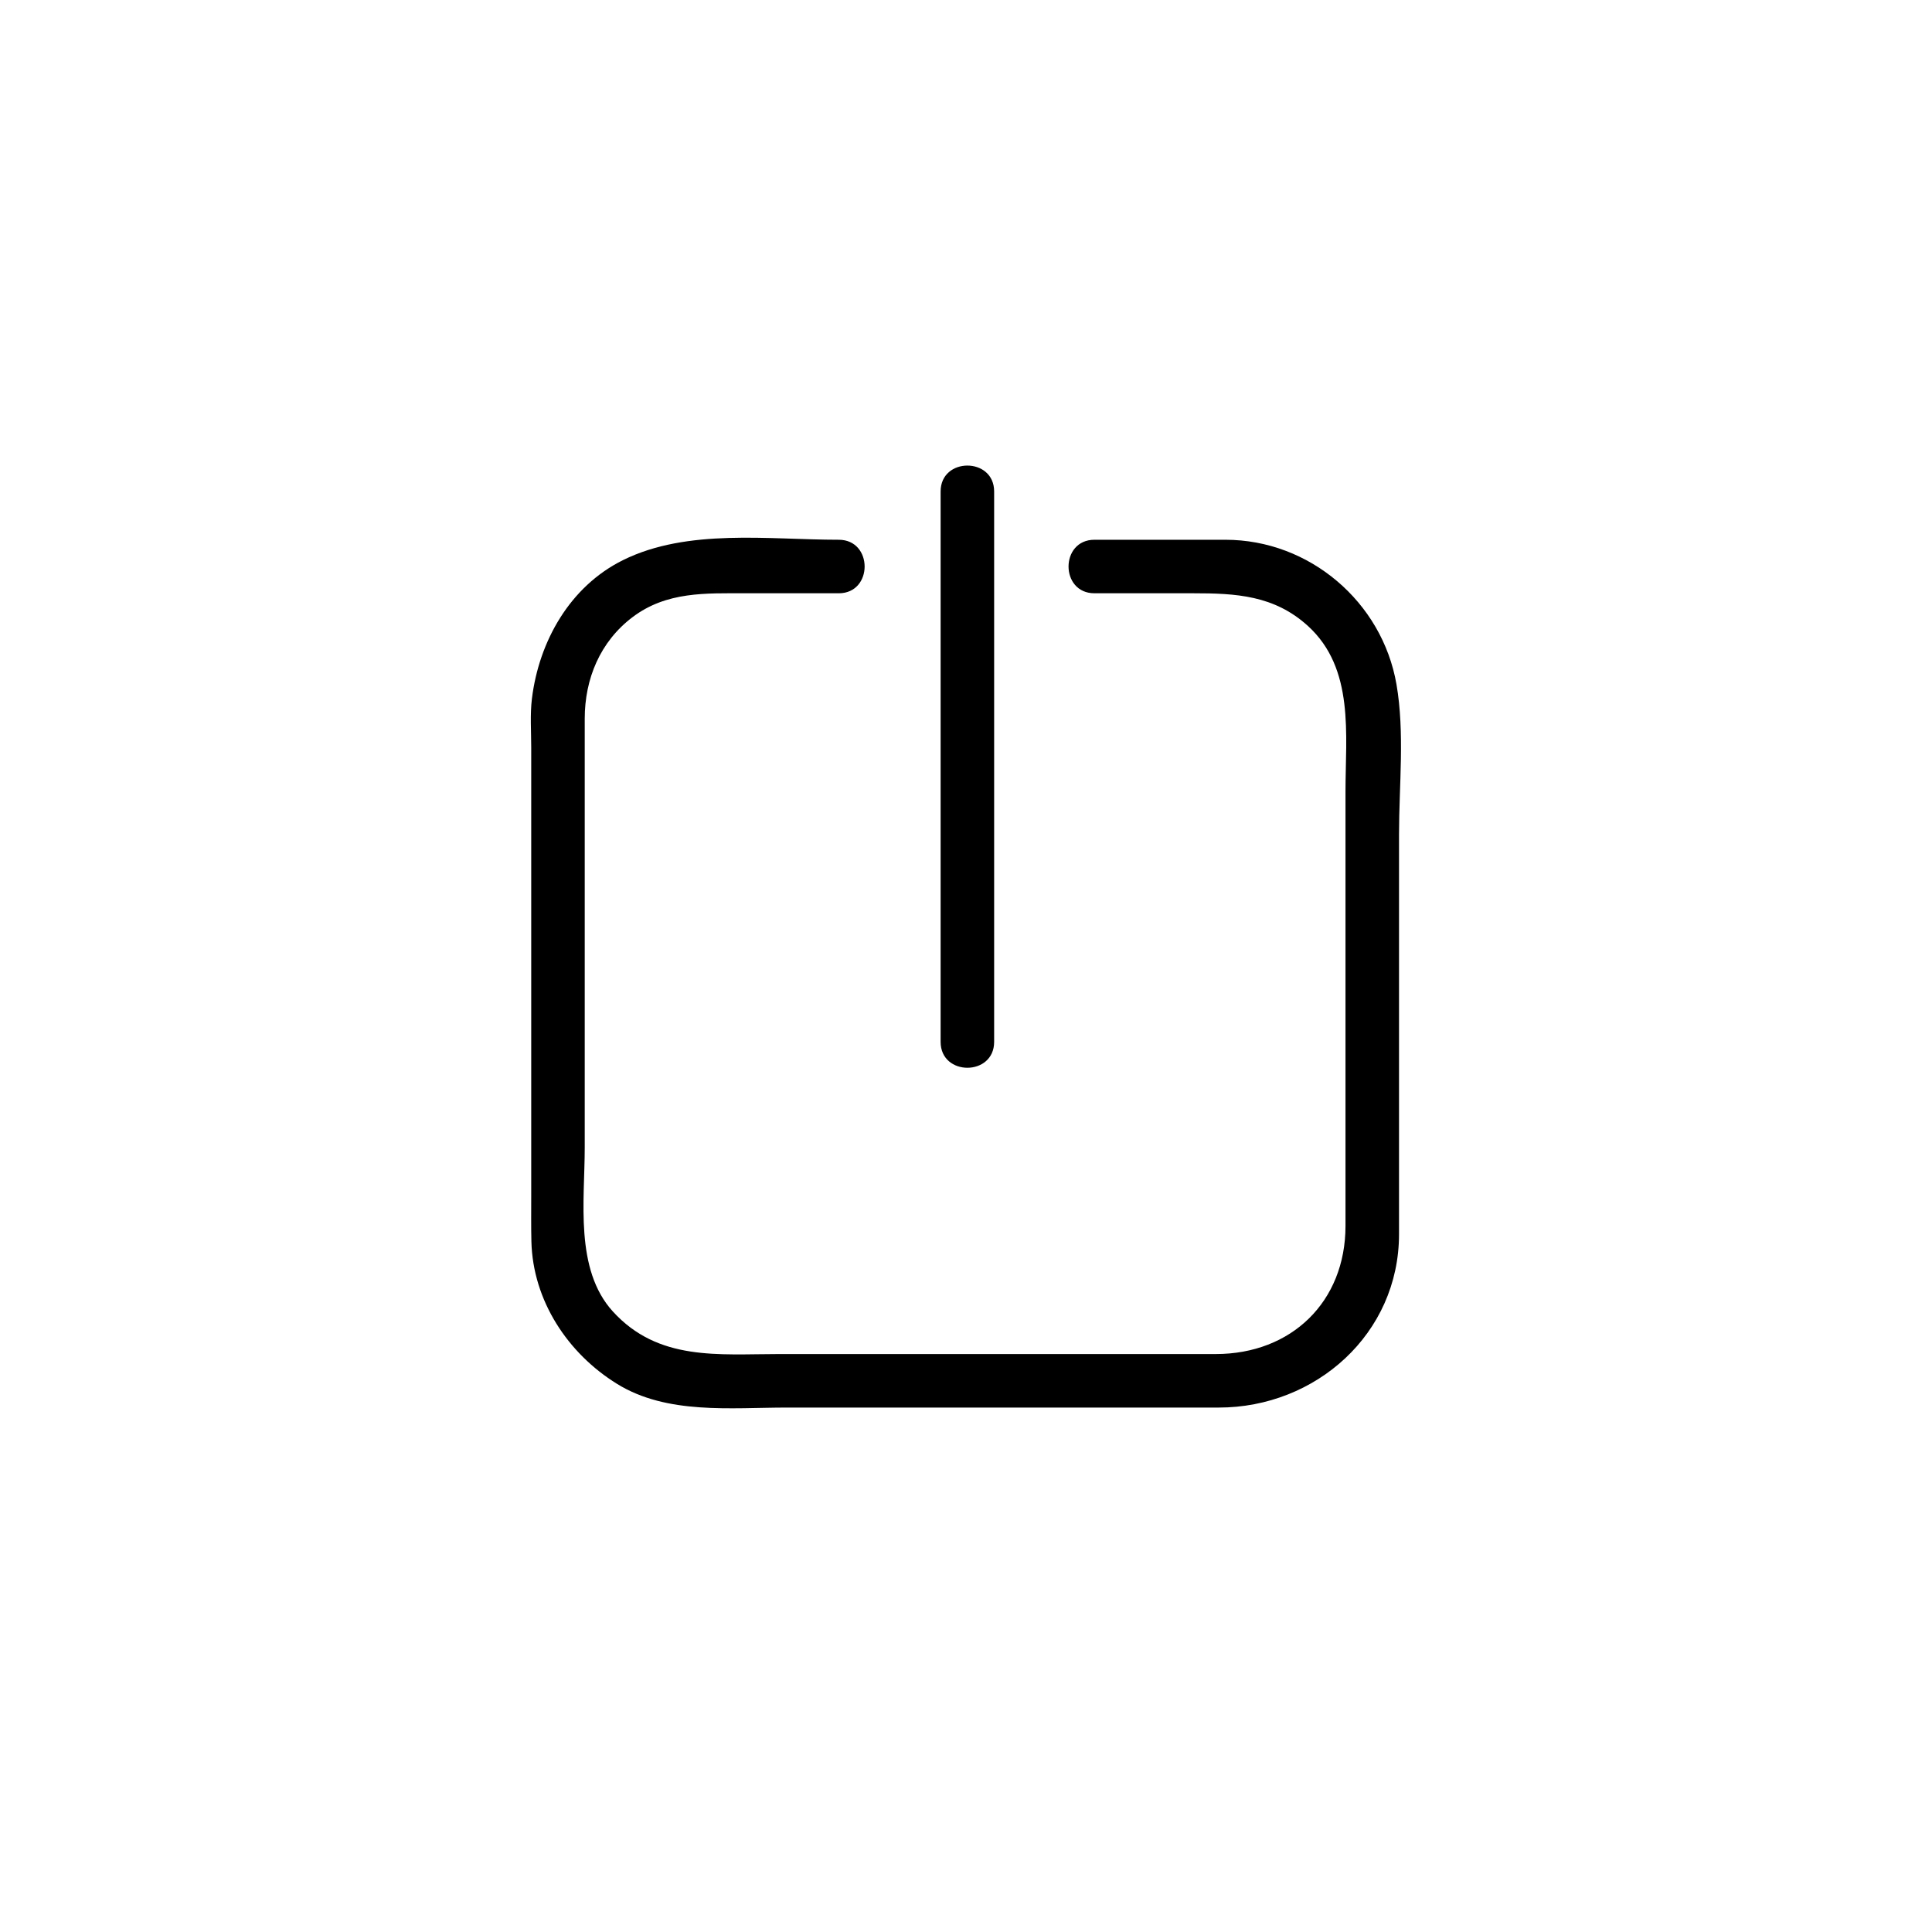 <?xml version="1.0" encoding="iso-8859-1"?>
<!-- Generator: Adobe Illustrator 16.0.0, SVG Export Plug-In . SVG Version: 6.00 Build 0)  -->
<!DOCTYPE svg PUBLIC "-//W3C//DTD SVG 1.1//EN" "http://www.w3.org/Graphics/SVG/1.1/DTD/svg11.dtd">
<svg version="1.1" xmlns="http://www.w3.org/2000/svg" xmlns:xlink="http://www.w3.org/1999/xlink" x="0px" y="0px" width="361px"
	 height="361px" viewBox="0 0 361 361" style="enable-background:new 0 0 361 361;" xml:space="preserve">
<g id="control_x5F_standby">
	<g>
		<g>
			<path style="fill:#000000;" d="M204.496,110.854c6.153,0,12.308,0,18.461,0c7.973,0,15.146,0.375,21.439,6.112
				c8.739,7.966,7.014,20.302,7.014,30.936c0,27.054,0,54.109,0,81.163c0,14.21-10.149,23.941-24.228,23.941
				c-11.838,0-23.676,0-35.514,0c-15.364,0-30.727,0-46.09,0c-11.344,0-22.562,1.375-31.066-7.955
				c-7.17-7.866-5.253-20.768-5.253-30.589c0-15.584,0-31.168,0-46.752c0-11.139,0-22.278,0-33.417
				c0-7.455,2.874-14.406,8.943-18.986c6.369-4.807,13.661-4.452,21.147-4.452c5.791,0,11.582,0,17.373,0c6.449,0,6.449-10,0-10
				c-13.077,0-28.239-2.167-40.299,3.799c-9.952,4.923-15.715,15.198-17.03,25.872c-0.366,2.976-0.133,6.135-0.133,9.122
				c0,28.011,0,56.021,0,84.032c0,2.769-0.034,5.538,0.034,8.307c0.271,11.035,6.787,20.902,16.007,26.598
				c9.355,5.778,21.23,4.422,31.748,4.422c26.895,0,53.79,0,80.684,0c18.101,0,33.678-13.764,33.678-32.4c0-9.005,0-18.011,0-27.017
				c0-15.902,0-31.806,0-47.708c0-9.076,1.085-19.002-0.476-28.015c-2.668-15.41-16.266-27.011-31.964-27.011
				c-8.158,0-16.316,0-24.475,0C198.048,100.854,198.048,110.854,204.496,110.854L204.496,110.854z"/>
		</g>
	</g>
	<g>
		<g>
			<path style="fill:#000000;" d="M175.758,91.83c0,34.283,0,68.567,0,102.85c0,6.448,10,6.448,10,0c0-34.283,0-68.567,0-102.85
				C185.758,85.381,175.758,85.381,175.758,91.83L175.758,91.83z"/>
		</g>
	</g>
</g>
<g id="Ebene_1">
</g>
</svg>
